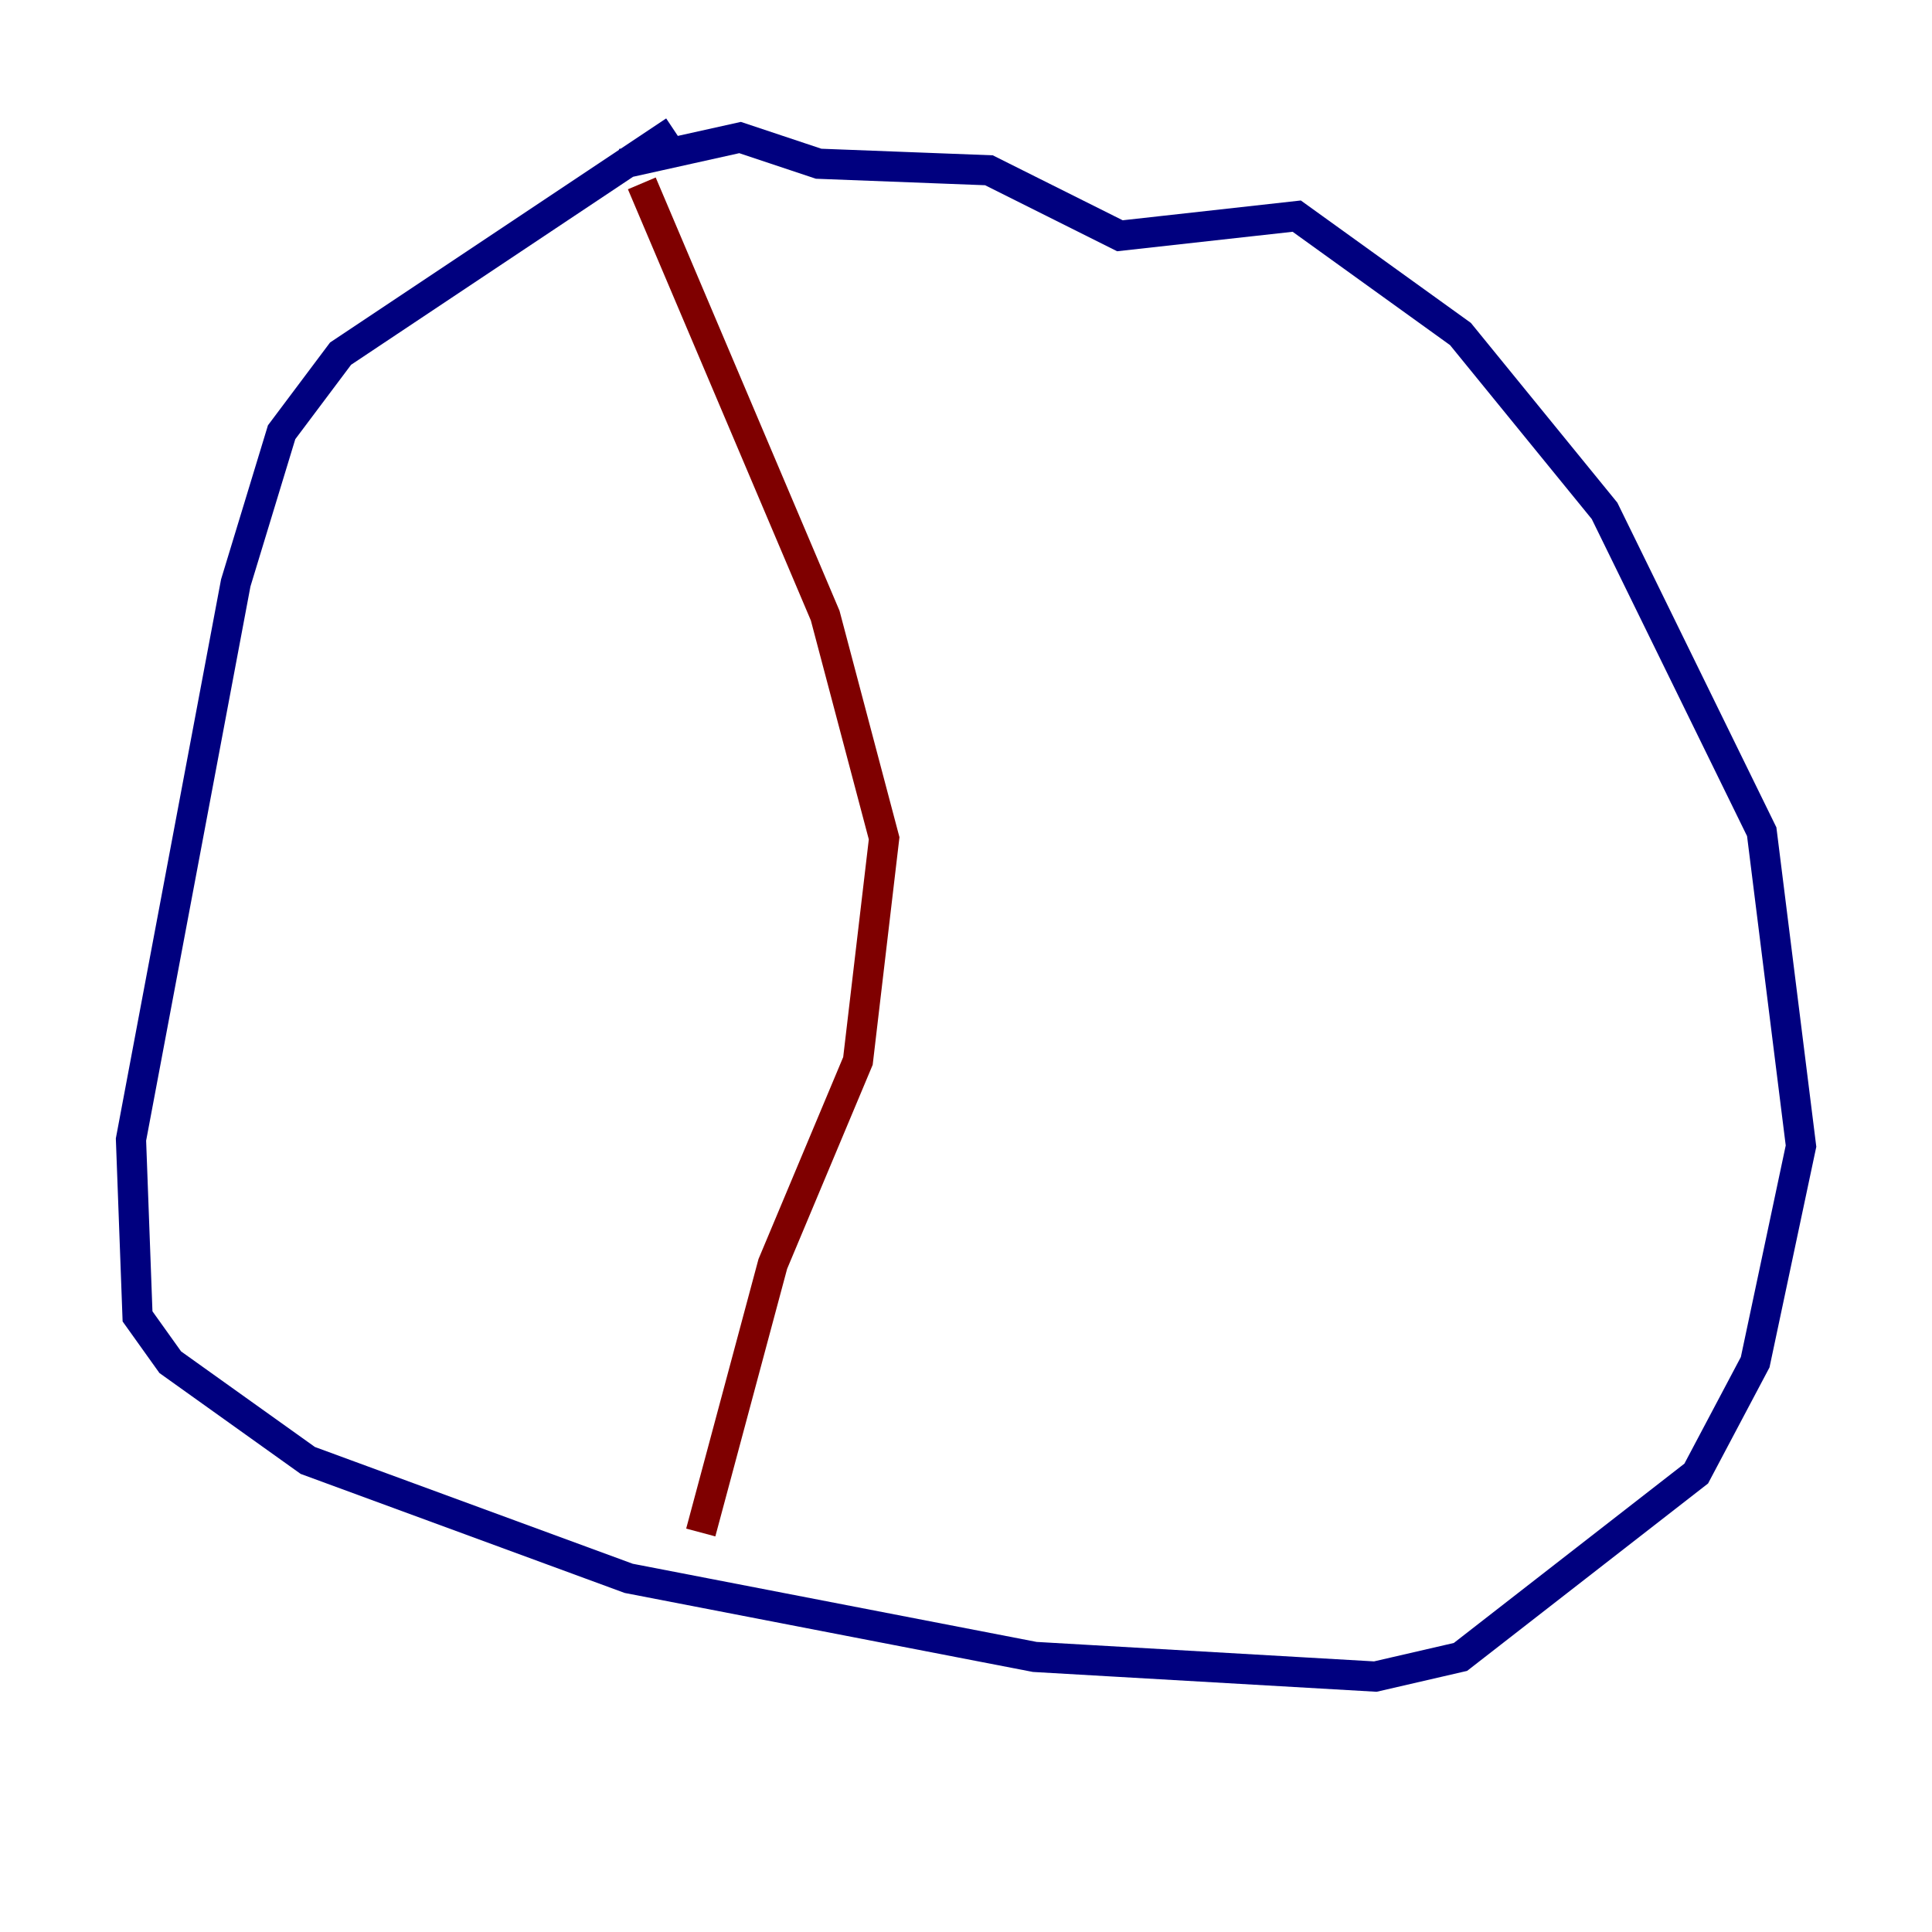 <?xml version="1.0" encoding="utf-8" ?>
<svg baseProfile="tiny" height="128" version="1.2" viewBox="0,0,128,128" width="128" xmlns="http://www.w3.org/2000/svg" xmlns:ev="http://www.w3.org/2001/xml-events" xmlns:xlink="http://www.w3.org/1999/xlink"><defs /><polyline fill="none" points="44.691,8.678 22.563,23.43 18.658,28.637 15.62,38.617 8.678,75.498 9.112,87.214 11.281,90.251 20.393,96.759 41.654,104.57 68.556,109.776 91.119,111.078 96.759,109.776 112.38,97.627 116.285,90.251 119.322,75.932 116.719,55.105 106.305,33.844 96.759,22.129 85.912,14.319 74.197,15.62 65.519,11.281 54.237,10.848 49.031,9.112 41.22,10.848" stroke="#00007f" stroke-width="2" /><polyline fill="none" points="42.522,12.149 54.671,40.786 58.576,55.539 56.841,70.291 51.2,83.742 46.427,101.532" stroke="#7f0000" stroke-width="2" /></svg>